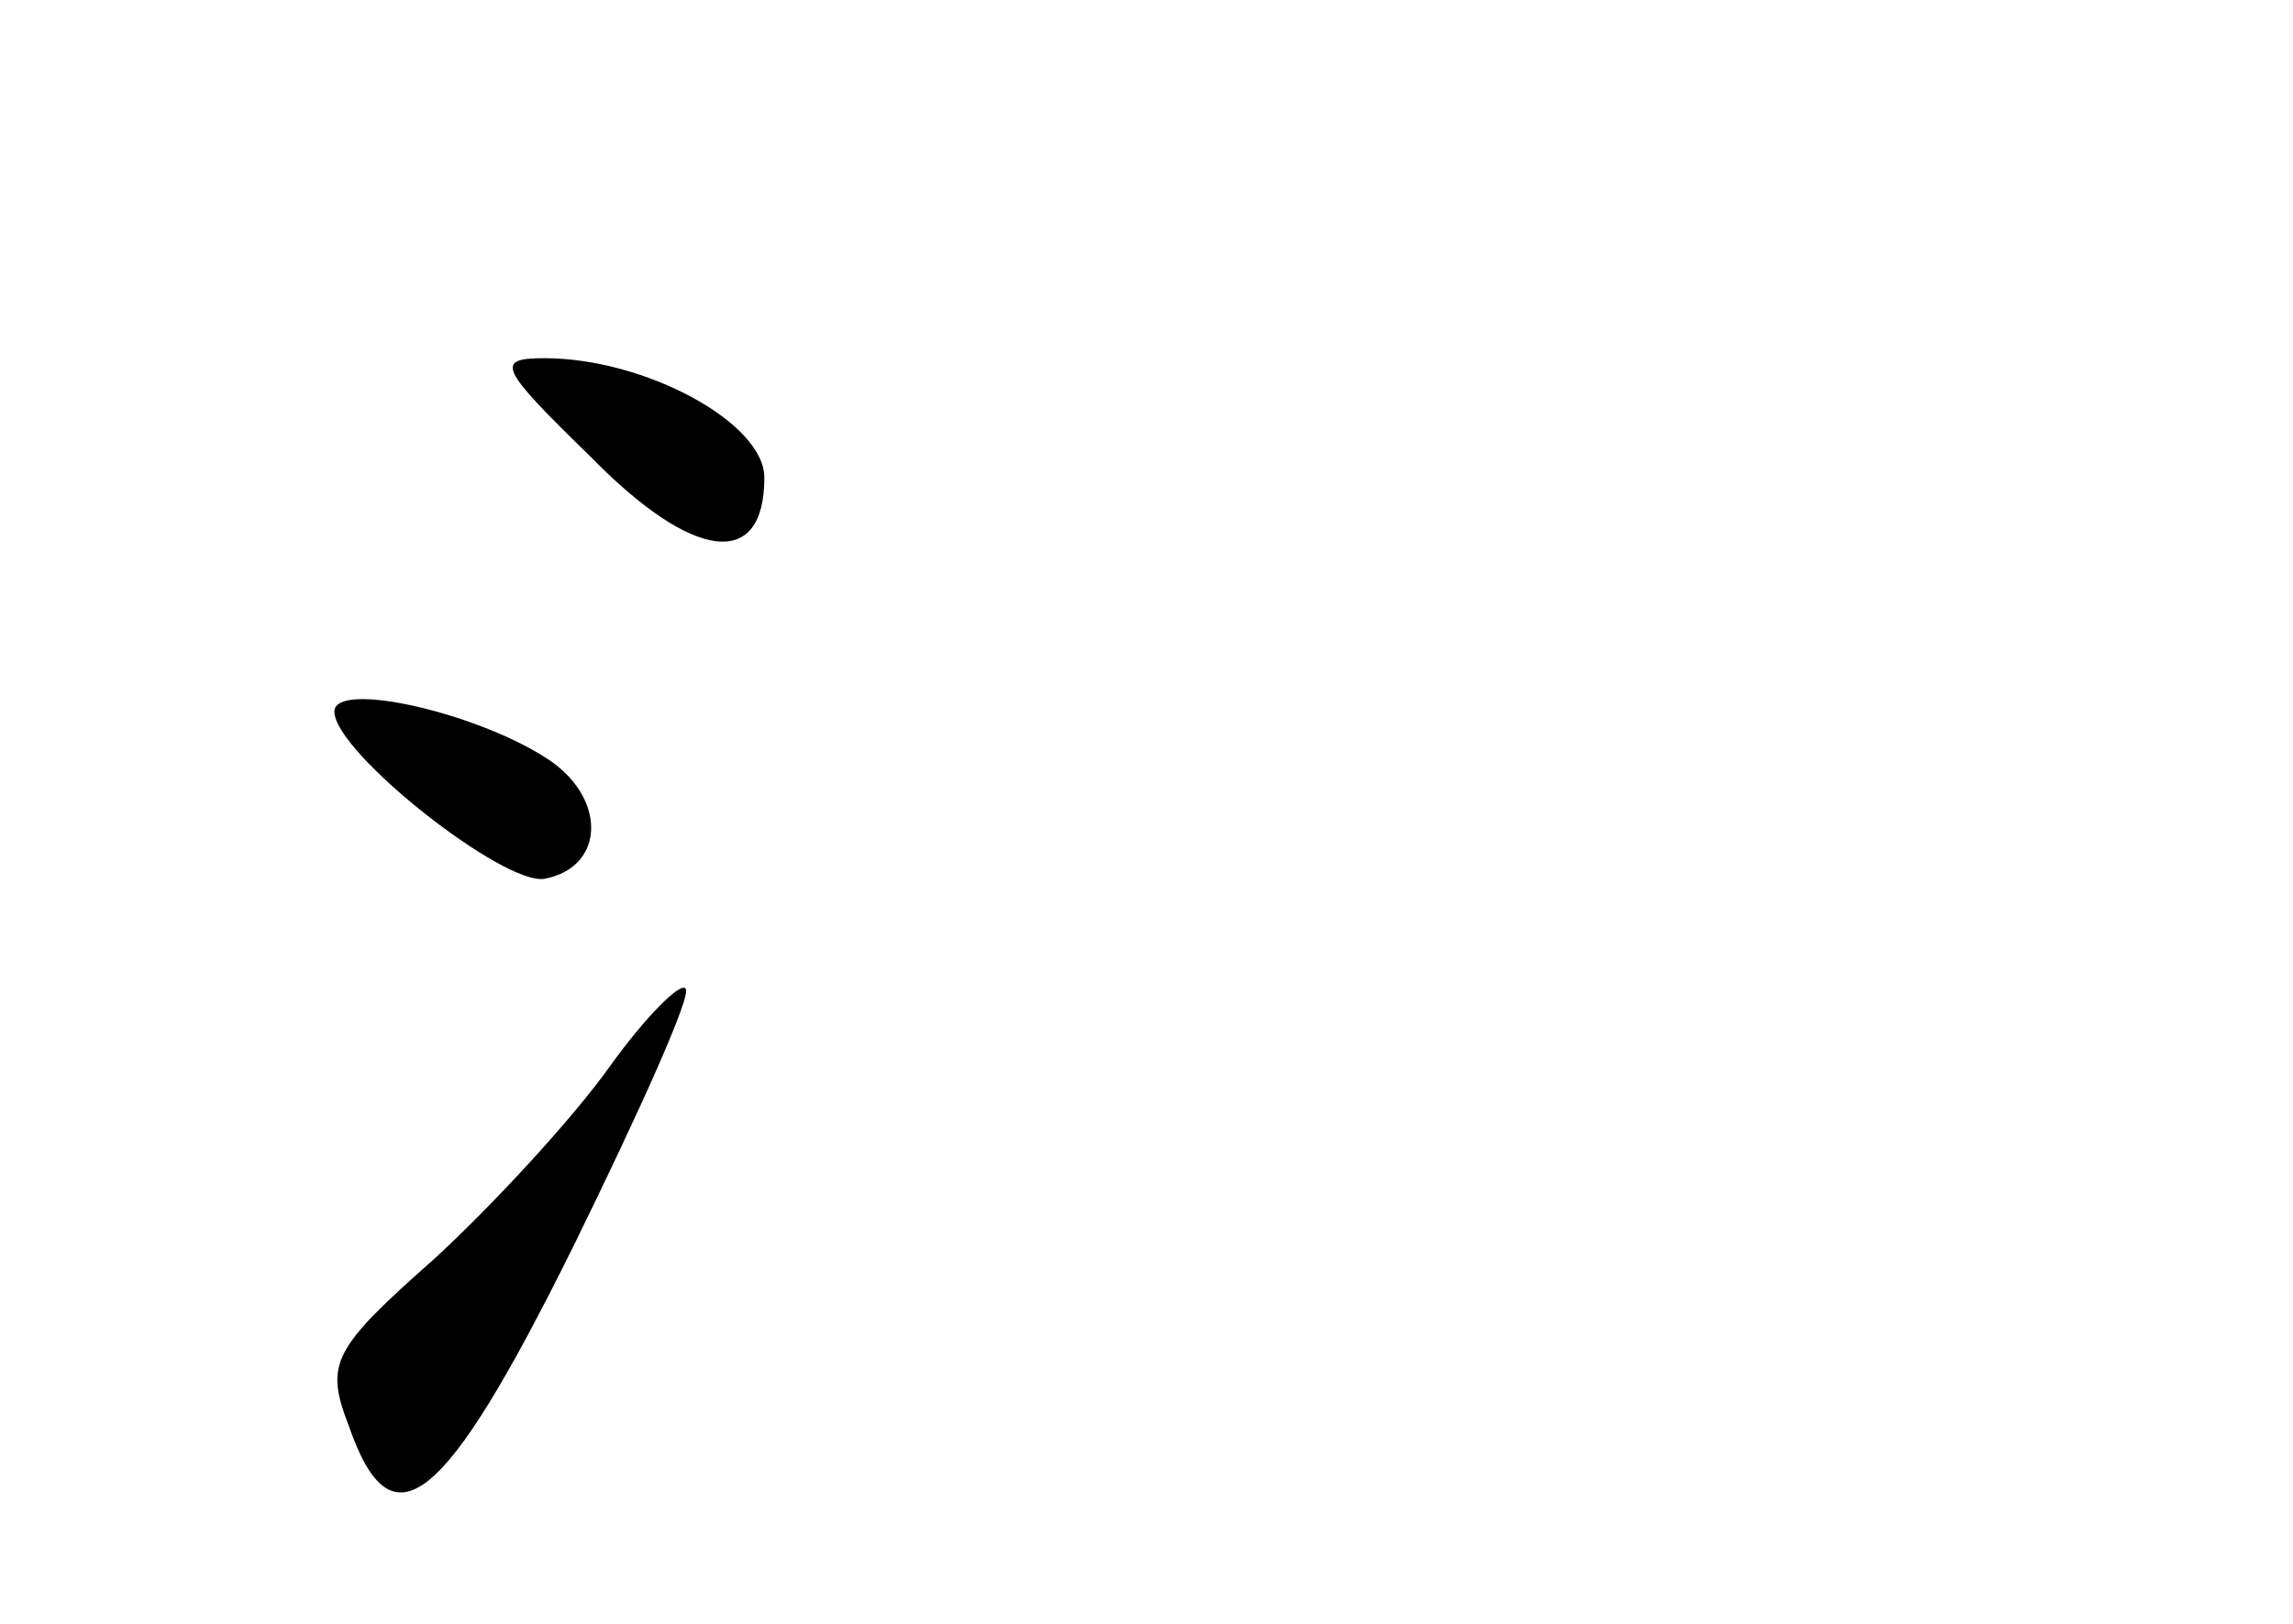 <?xml version="1.0" standalone="no"?>
<!DOCTYPE svg PUBLIC "-//W3C//DTD SVG 20010904//EN"
 "http://www.w3.org/TR/2001/REC-SVG-20010904/DTD/svg10.dtd">
<svg version="1.0" xmlns="http://www.w3.org/2000/svg"
 width="96pt" height="68pt" viewBox="0 0 96 68"
 preserveAspectRatio="xMidYMid meet">
<g transform="translate(0,68) scale(0.1,-0.1)"
fill="#000000" stroke="none">
<path d="M247 489 c43 -44 73 -48 73 -9 0 23 -50 50 -92 50 -21 0 -19 -4 19
-41z"/>
<path d="M140 382 c0 -17 71 -73 88 -70 26 5 26 35 0 51 -30 19 -88 32 -88 19z"/>
<path d="M255 233 c-15 -21 -48 -57 -73 -80 -43 -38 -46 -44 -36 -70 18 -52
40 -34 94 75 28 57 50 106 47 108 -2 3 -17 -12 -32 -33z"/>
</g>
</svg>
